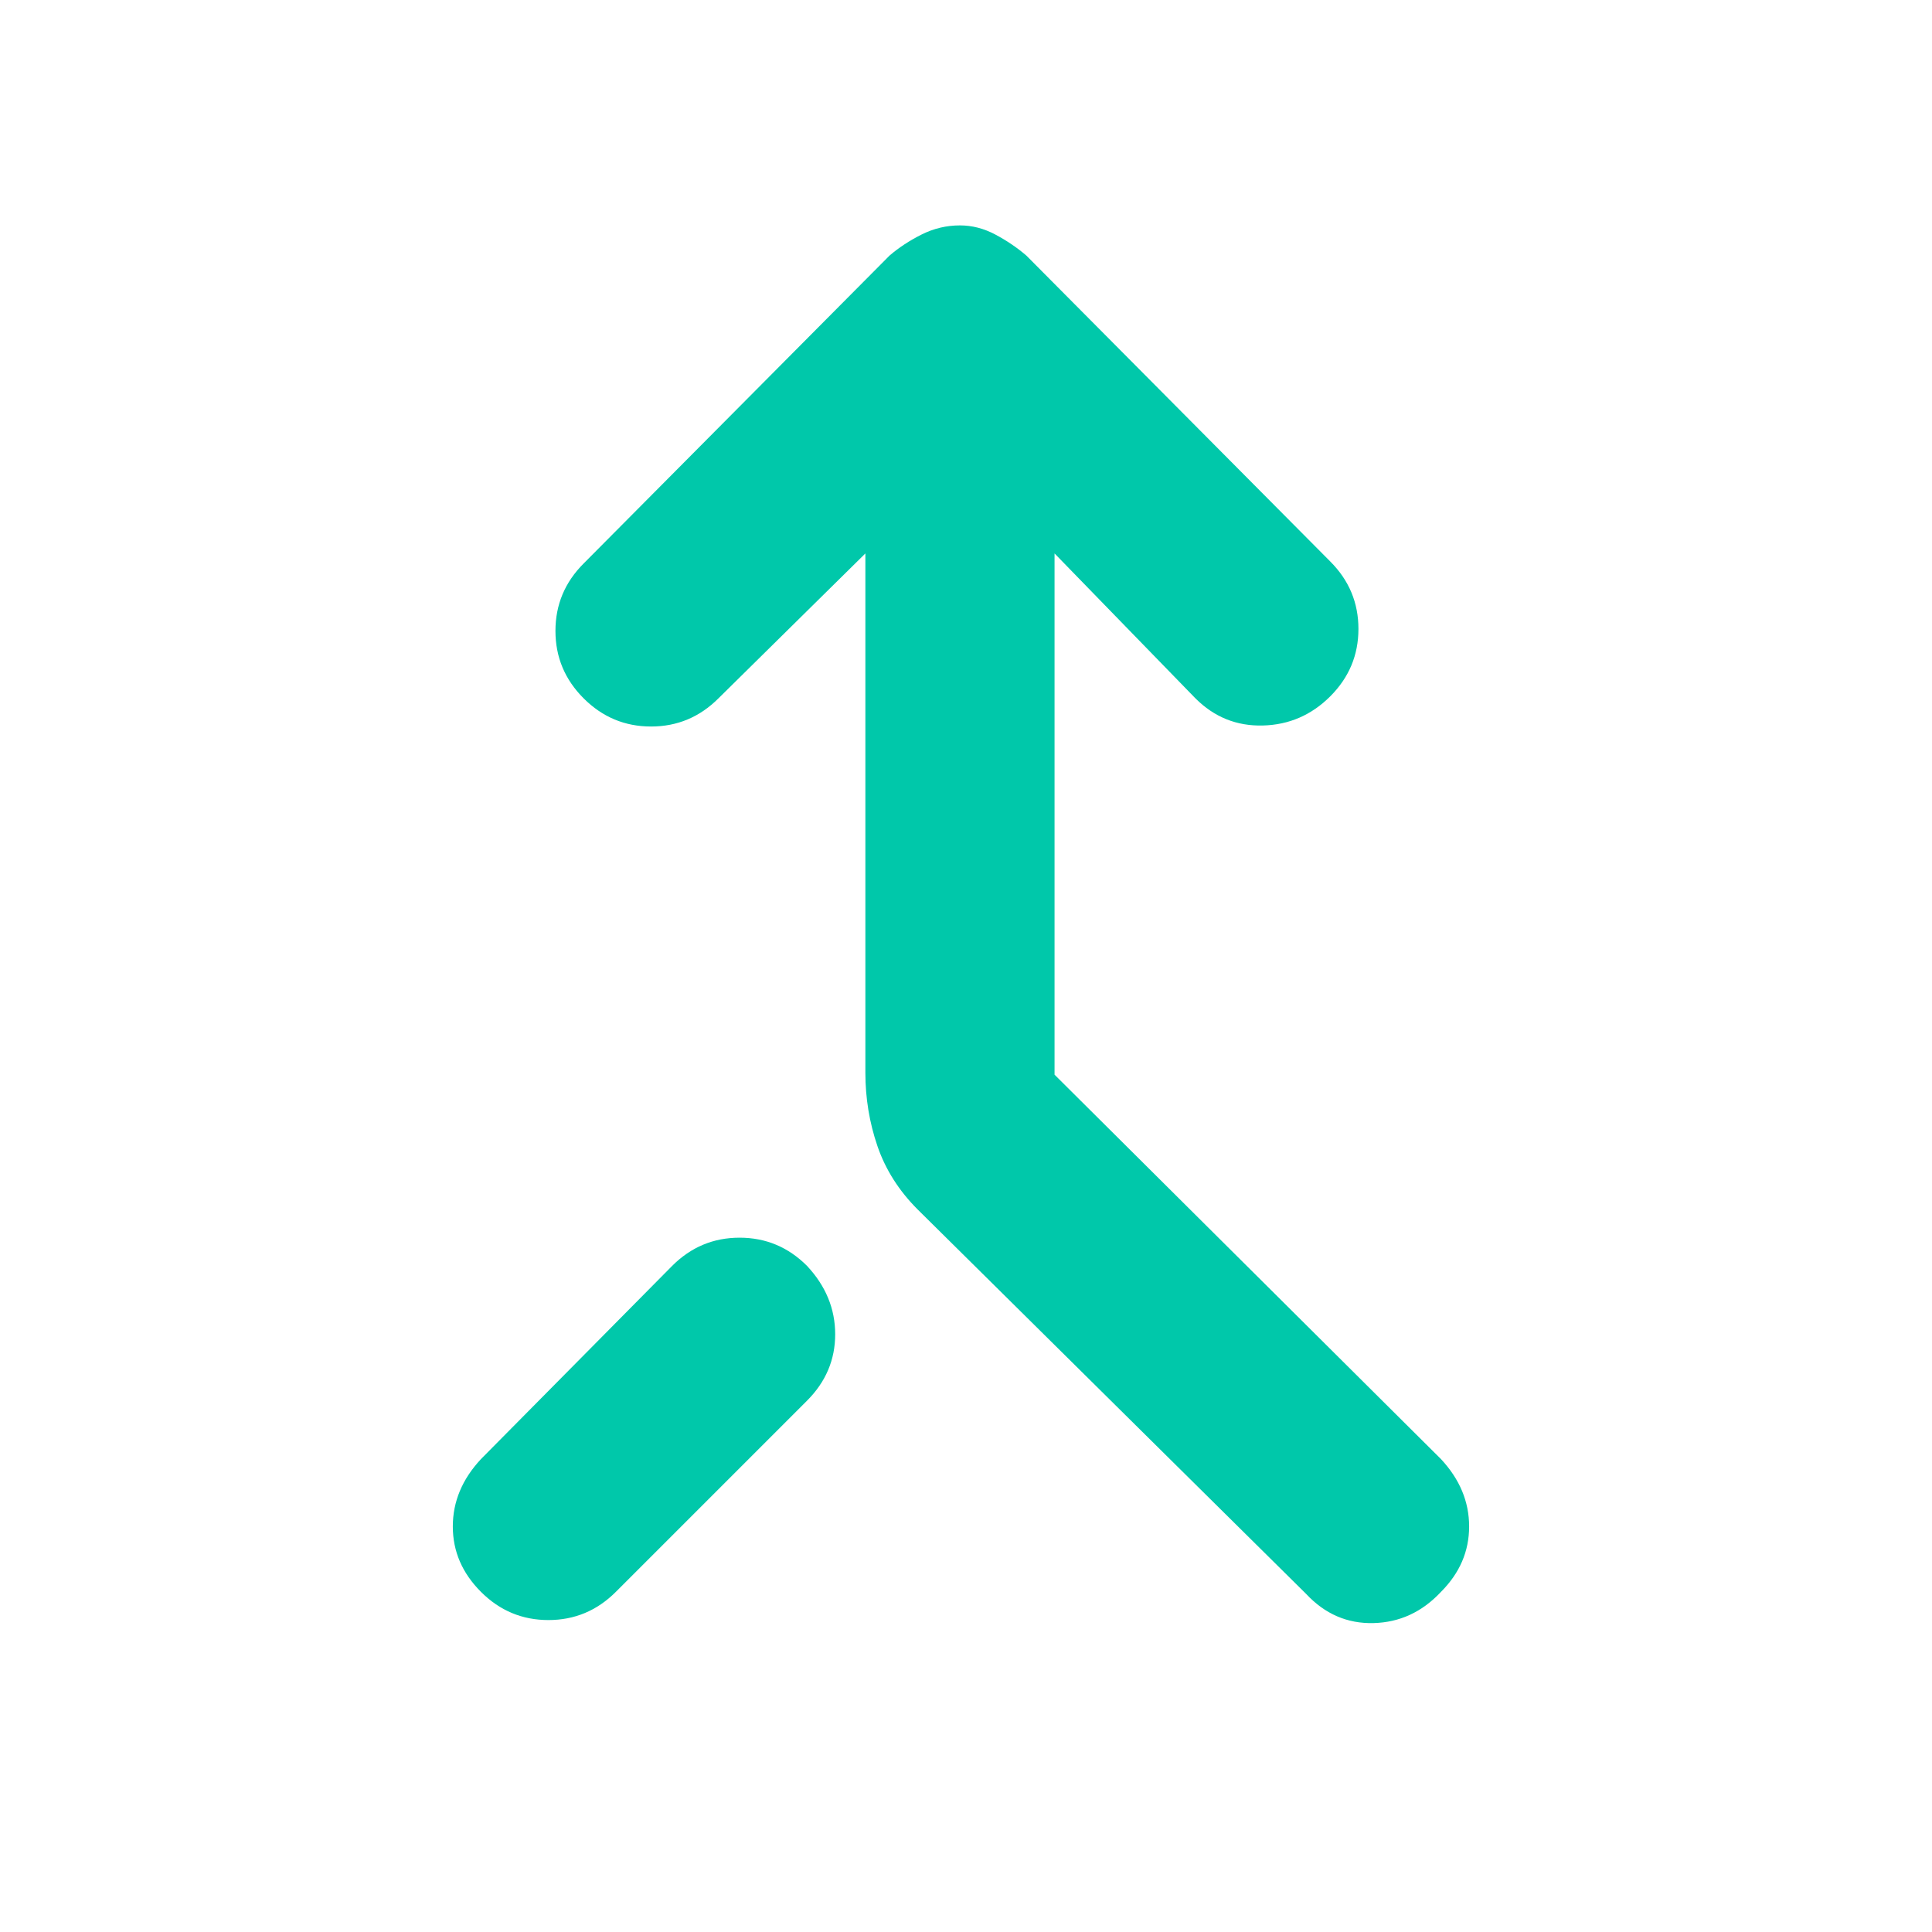 <svg xmlns="http://www.w3.org/2000/svg" height="48" viewBox="0 -960 960 960" width="48"><path fill="rgb(0, 200, 170)" d="M716-169q-14 15-33.5 15.5T649-168L456-359q-14-14-20-31.5t-6-36.5v-258l-73 72q-14 14-33.5 14T290-613q-14-14-14-33.5t14-33.5l152-153q7-6 16-10.5t19-4.5q9 0 17.5 4.5T510-833l151 152q14 14 14 33.5T661-614q-14 14-33.5 14.5T594-613l-70-72v259l192 191q14 15 14 33.5T716-169Zm-477 0q-14-14-14-32.5t14-33.5l95-96q14-14 33.5-14t33.5 14q14 15 14 34t-14 33l-95 95q-14 14-33.5 14T239-169Z"/></svg>